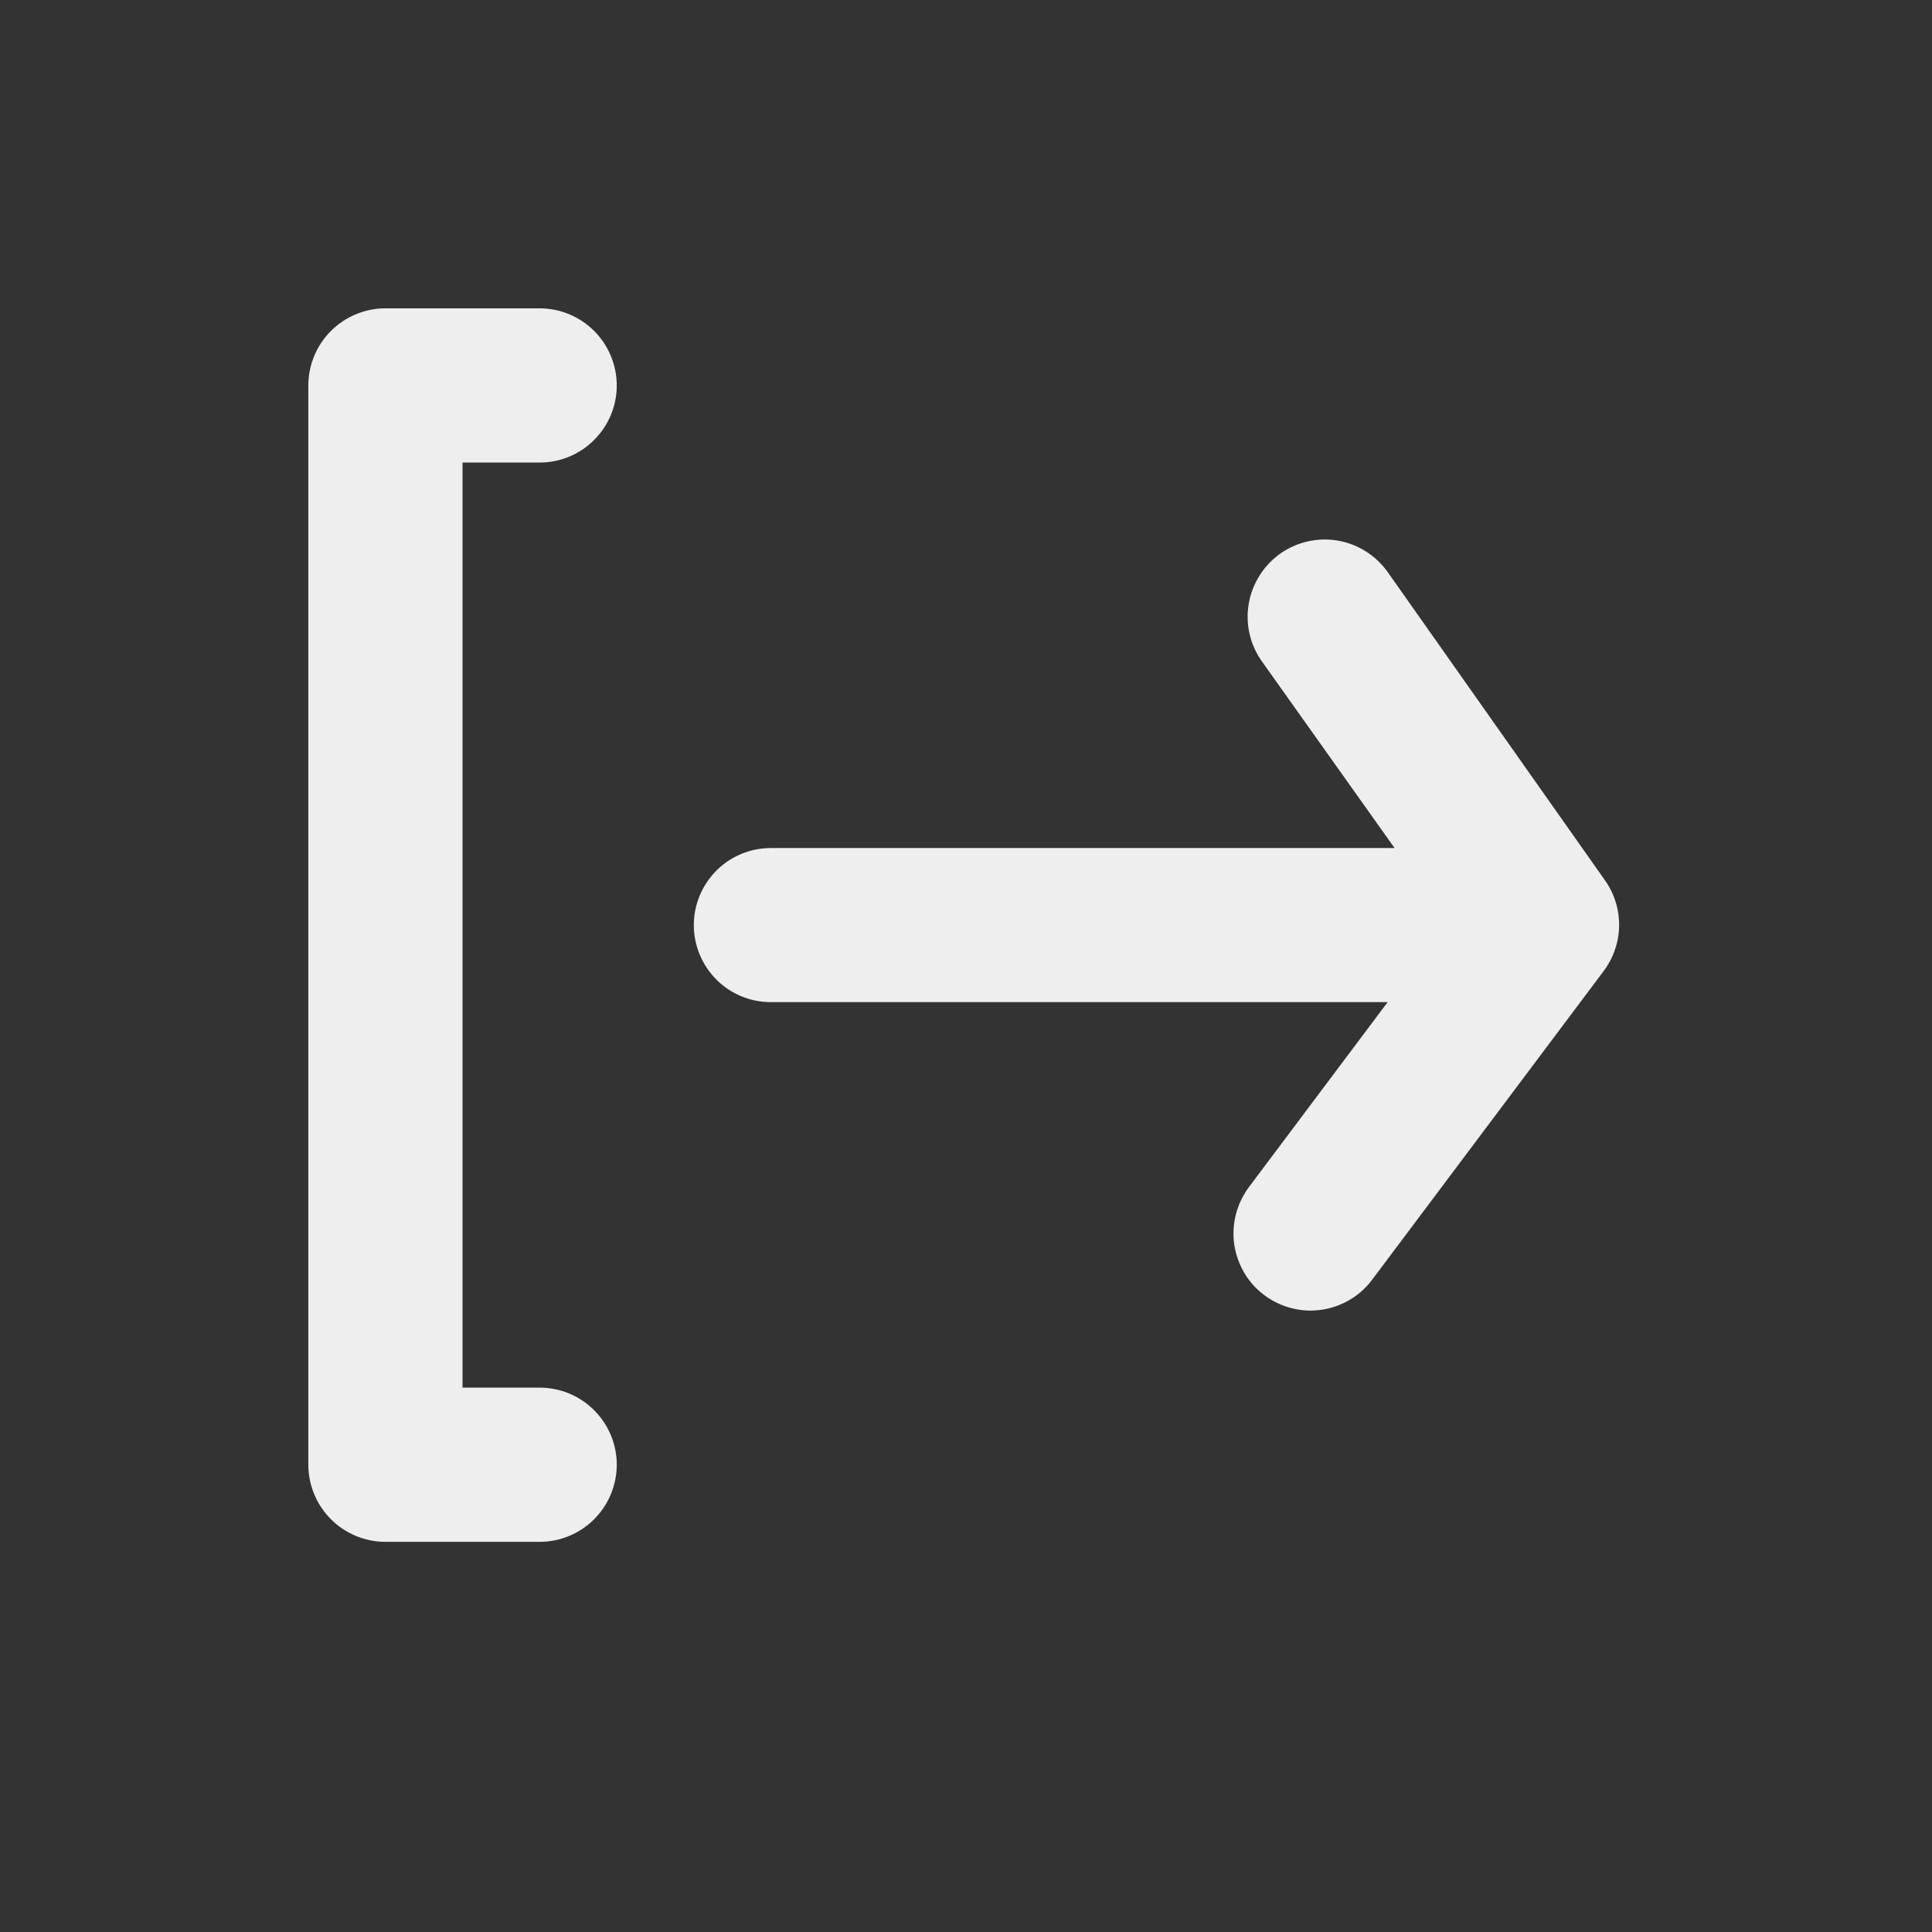 <svg width="17" height="17" viewBox="0 0 17 17" fill="none" xmlns="http://www.w3.org/2000/svg">
<rect x="0" y="0" width="17" height="17" fill="#333333" stroke="none"/>
<path d="M4.748 4.07C4.928 4.07 5.101 3.999 5.228 3.871C5.355 3.744 5.427 3.572 5.427 3.392C5.427 3.212 5.355 3.039 5.228 2.912C5.101 2.785 4.928 2.713 4.748 2.713H3.392C3.212 2.713 3.039 2.785 2.912 2.912C2.785 3.039 2.713 3.212 2.713 3.392V12.888C2.713 13.068 2.785 13.241 2.912 13.368C3.039 13.495 3.212 13.567 3.392 13.567H4.748C4.928 13.567 5.101 13.495 5.228 13.368C5.355 13.241 5.427 13.068 5.427 12.888C5.427 12.708 5.355 12.536 5.228 12.409C5.101 12.281 4.928 12.21 4.748 12.21H4.07V4.07H4.748Z" fill="#EEEEEE"/>
<path d="M14.123 7.747L12.21 5.033C12.106 4.887 11.949 4.788 11.772 4.757C11.596 4.727 11.414 4.767 11.267 4.87C11.194 4.922 11.131 4.987 11.084 5.063C11.036 5.139 11.003 5.223 10.988 5.311C10.973 5.4 10.975 5.49 10.995 5.577C11.015 5.665 11.052 5.747 11.104 5.82L12.271 7.462H12.21H6.783C6.604 7.462 6.431 7.533 6.304 7.66C6.177 7.788 6.105 7.96 6.105 8.14C6.105 8.32 6.177 8.492 6.304 8.62C6.431 8.747 6.604 8.818 6.783 8.818H12.21L10.989 10.446C10.936 10.518 10.897 10.599 10.875 10.685C10.853 10.771 10.848 10.861 10.86 10.949C10.873 11.037 10.903 11.122 10.948 11.199C10.993 11.276 11.053 11.343 11.125 11.396C11.242 11.484 11.385 11.532 11.532 11.532C11.637 11.532 11.741 11.507 11.835 11.46C11.929 11.413 12.011 11.345 12.074 11.26L14.109 8.547C14.196 8.432 14.244 8.293 14.247 8.149C14.249 8.005 14.206 7.864 14.123 7.747Z" fill="#EEEEEE"/>
</svg>
